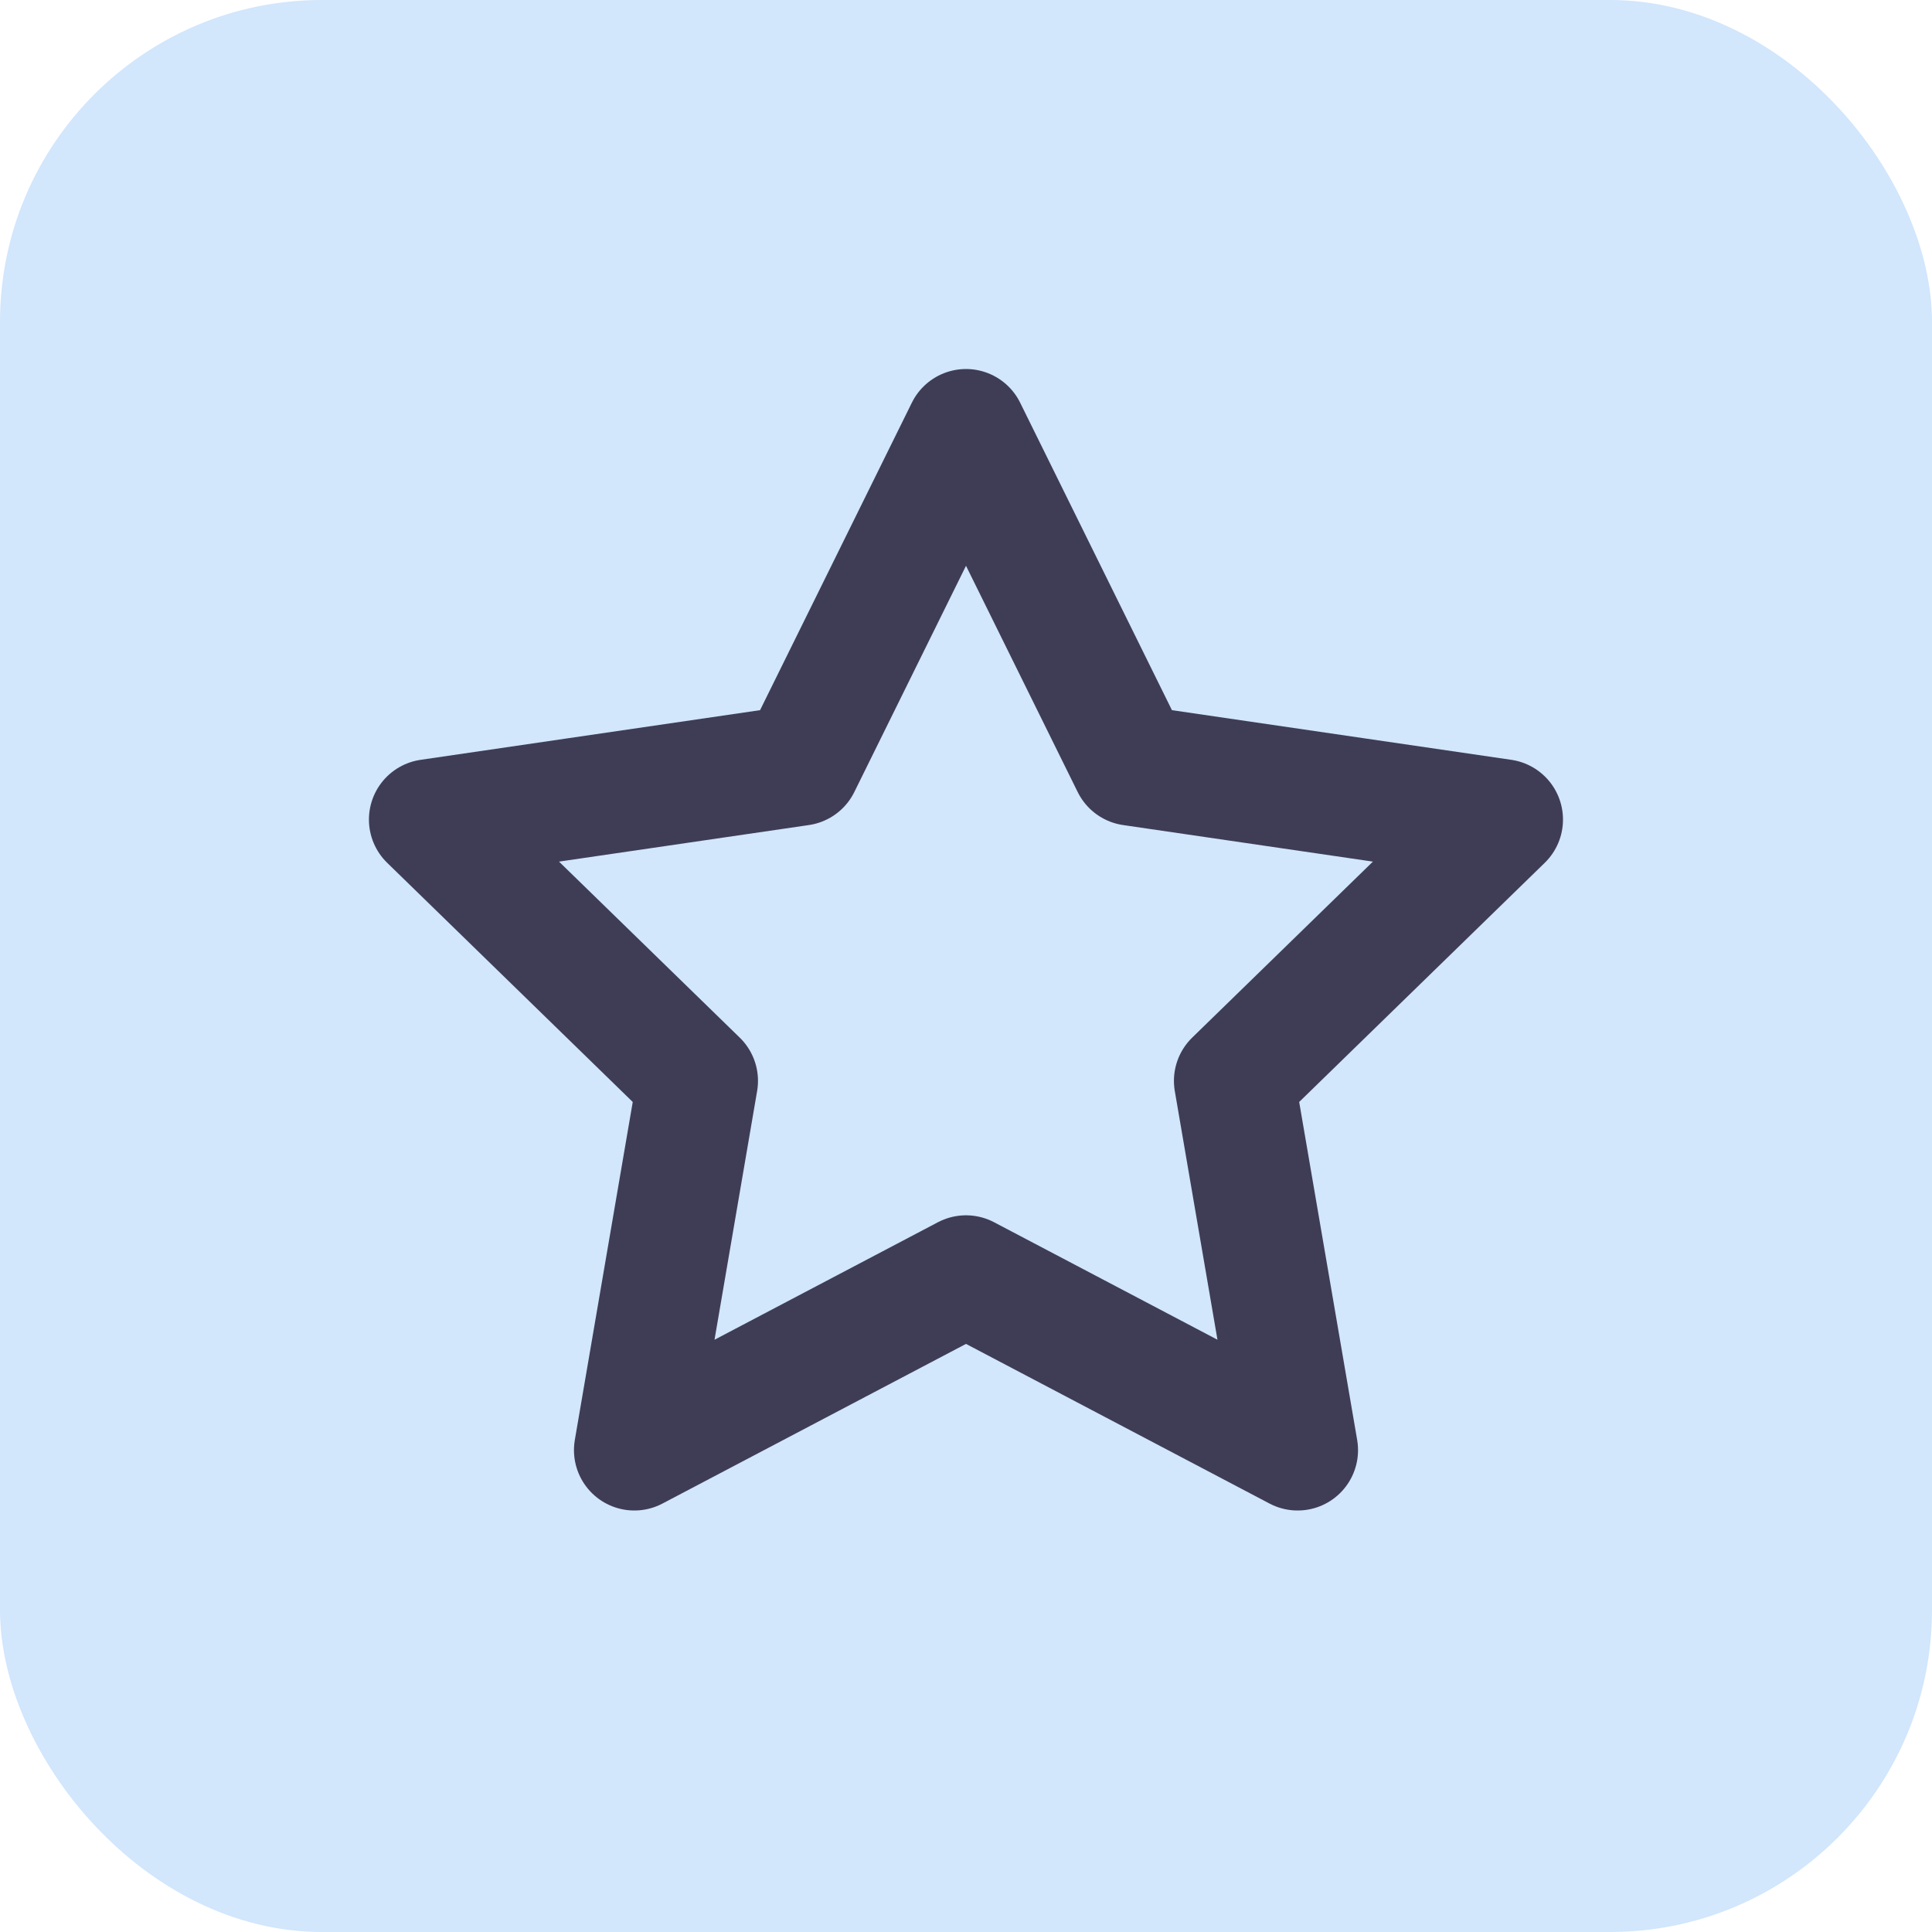 <svg width="24" height="24" viewBox="0 0 24 24" fill="none" xmlns="http://www.w3.org/2000/svg">
<rect width="24" height="24" rx="4" fill="#D2E6FC"/>
<path d="M12 5.334L14.06 9.507L18.666 10.181L15.333 13.427L16.12 18.014L12 15.847L7.88 18.014L8.666 13.427L5.333 10.181L9.94 9.507L12 5.334Z" stroke="#3F3D56" stroke-width="1.5" stroke-linecap="round" stroke-linejoin="round"/>
</svg>
